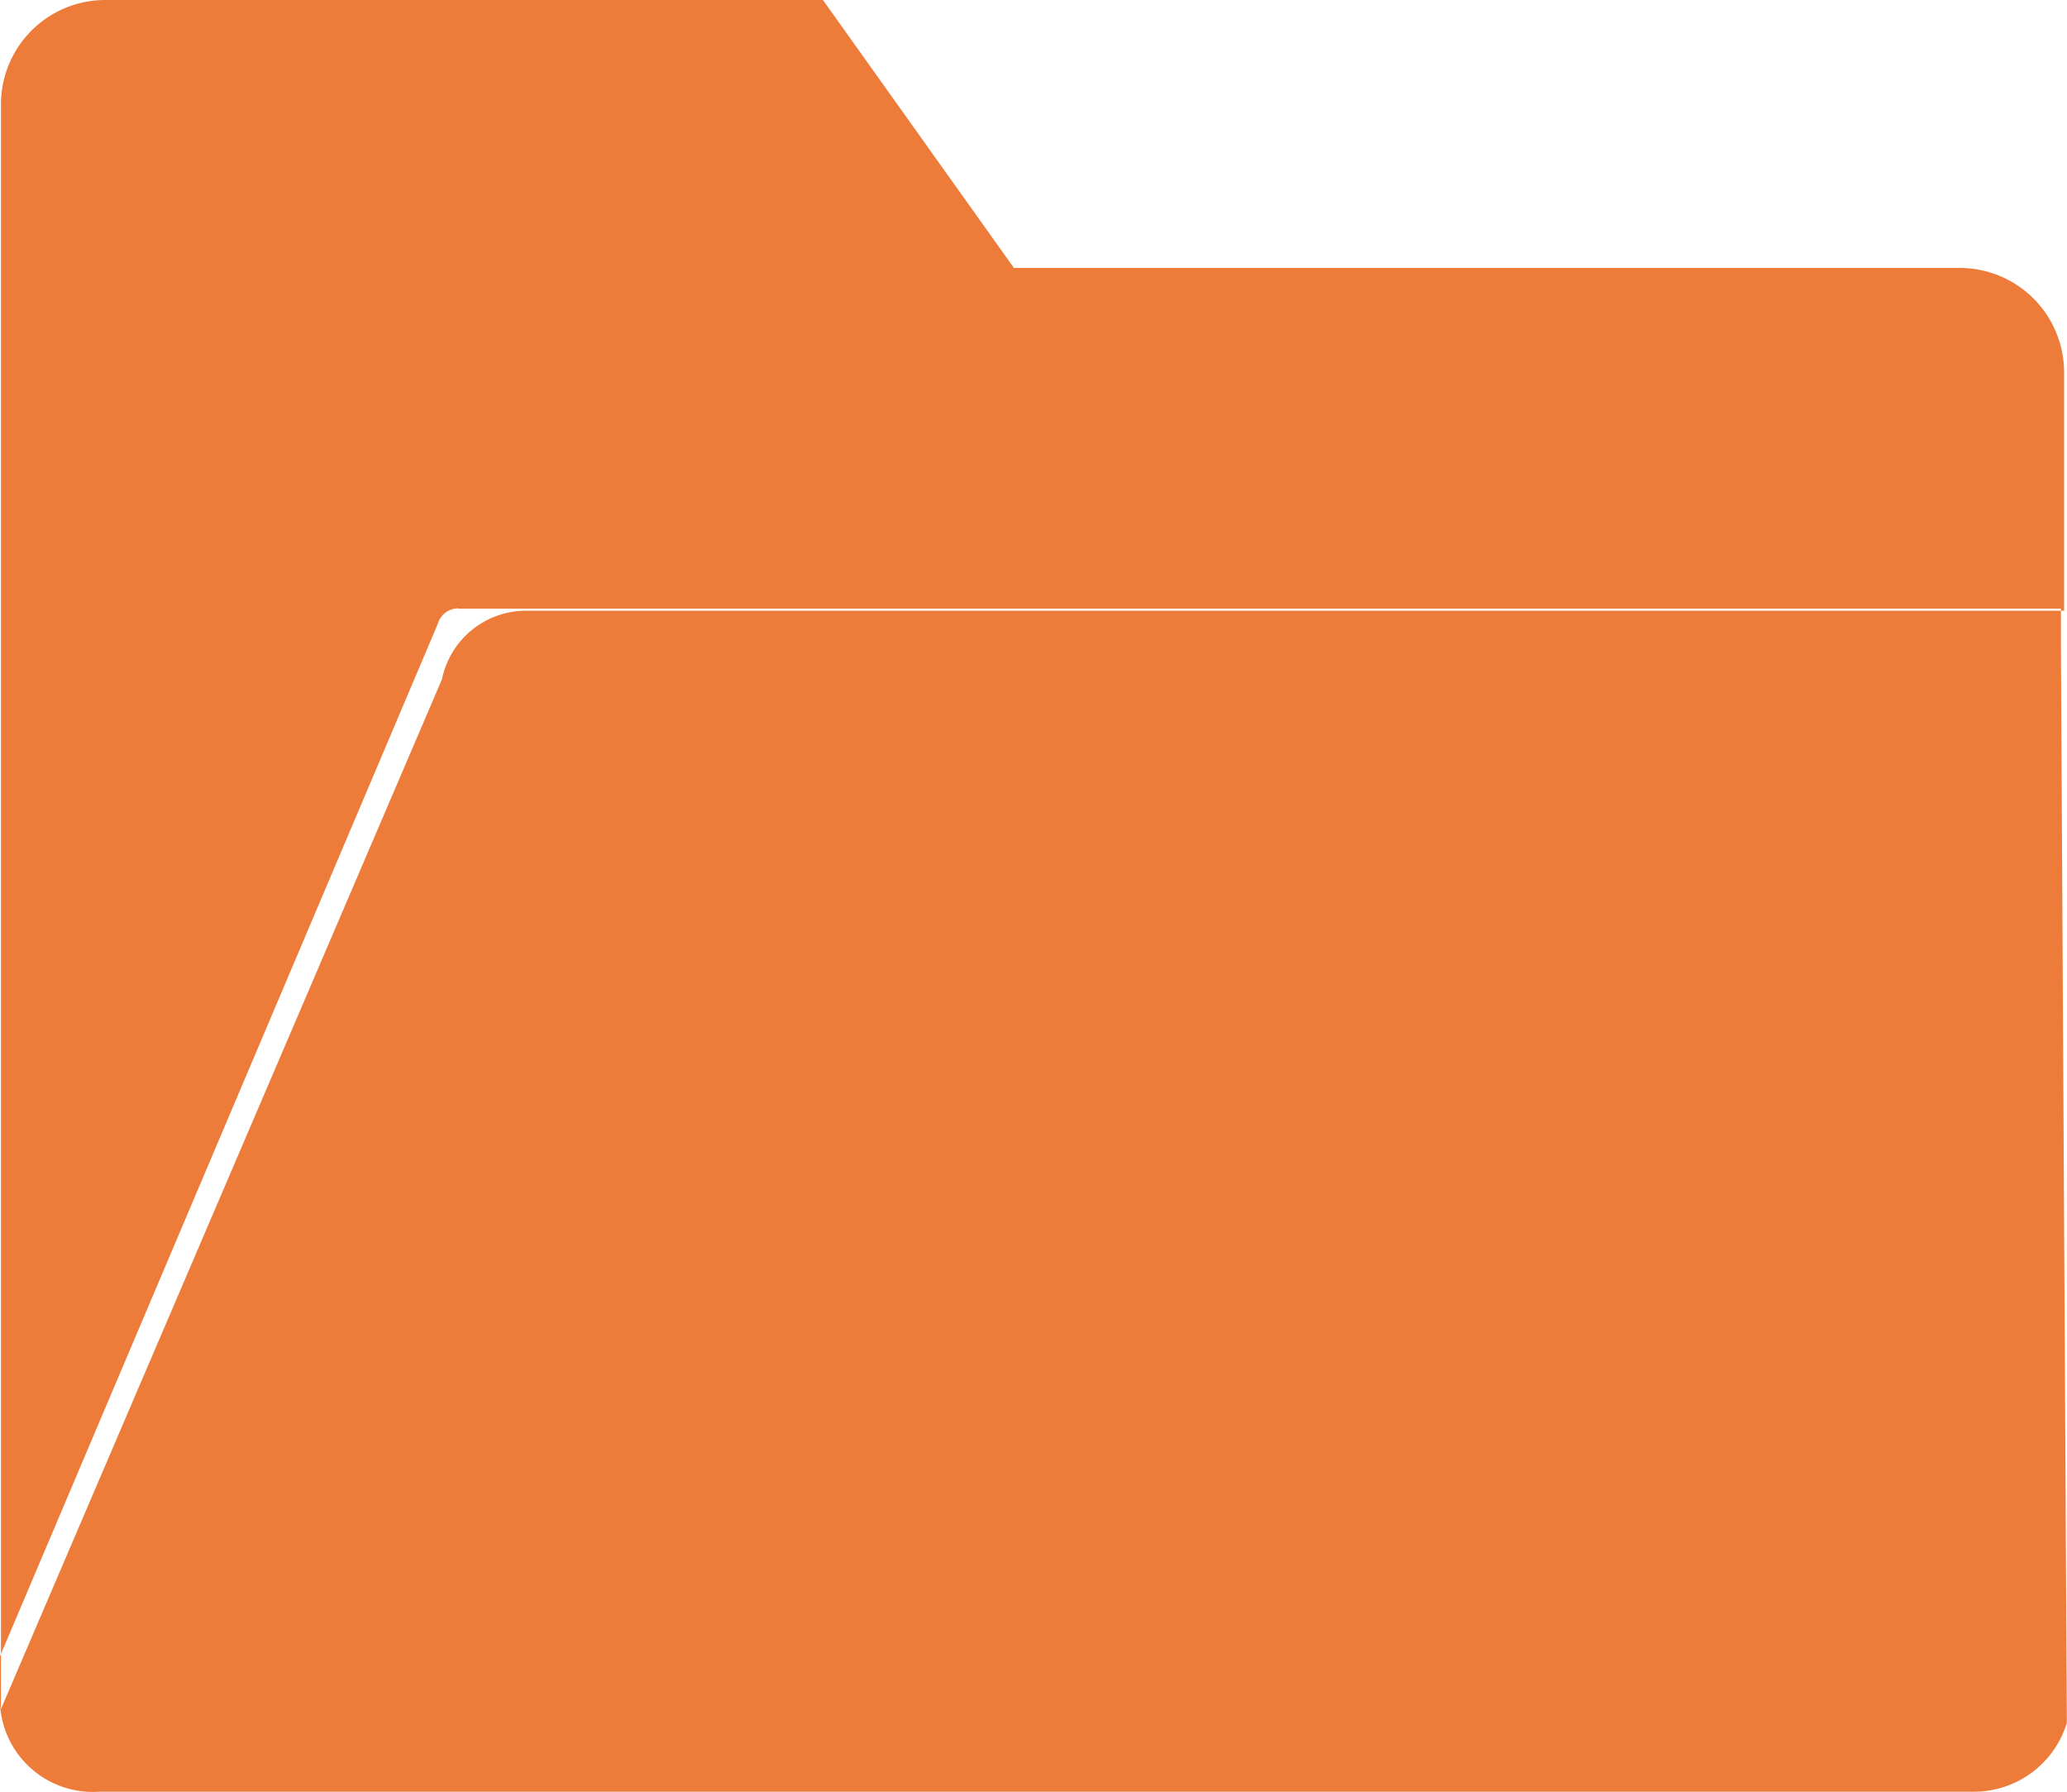 <svg xmlns="http://www.w3.org/2000/svg" width="15" height="13" viewBox="0 0 15 13">
<defs>
    <style>
      .cls-1 {
        fill: #ed7c3a;
        fill-rule: evenodd;
      }
    </style>
  </defs>
  <path id="Закрытая" class="cls-1" d="M415.327,321.414a0.155,0.155,0,0,0-.151.115L412,329.017v0.349a0.675,0.675,0,0,0,.719.634h13.6a0.705,0.705,0,0,0,.68-0.5l-0.043-7.807v-0.277H415.327Zm0.49,0.017h11.162V319.7a0.758,0.758,0,0,0-.757-0.756h-6.864L417.972,317h-5.208a0.757,0.757,0,0,0-.757.757V329.4l3.2-7.471A0.624,0.624,0,0,1,415.817,321.431Z" transform="translate(-412 -317)"/>
</svg>
